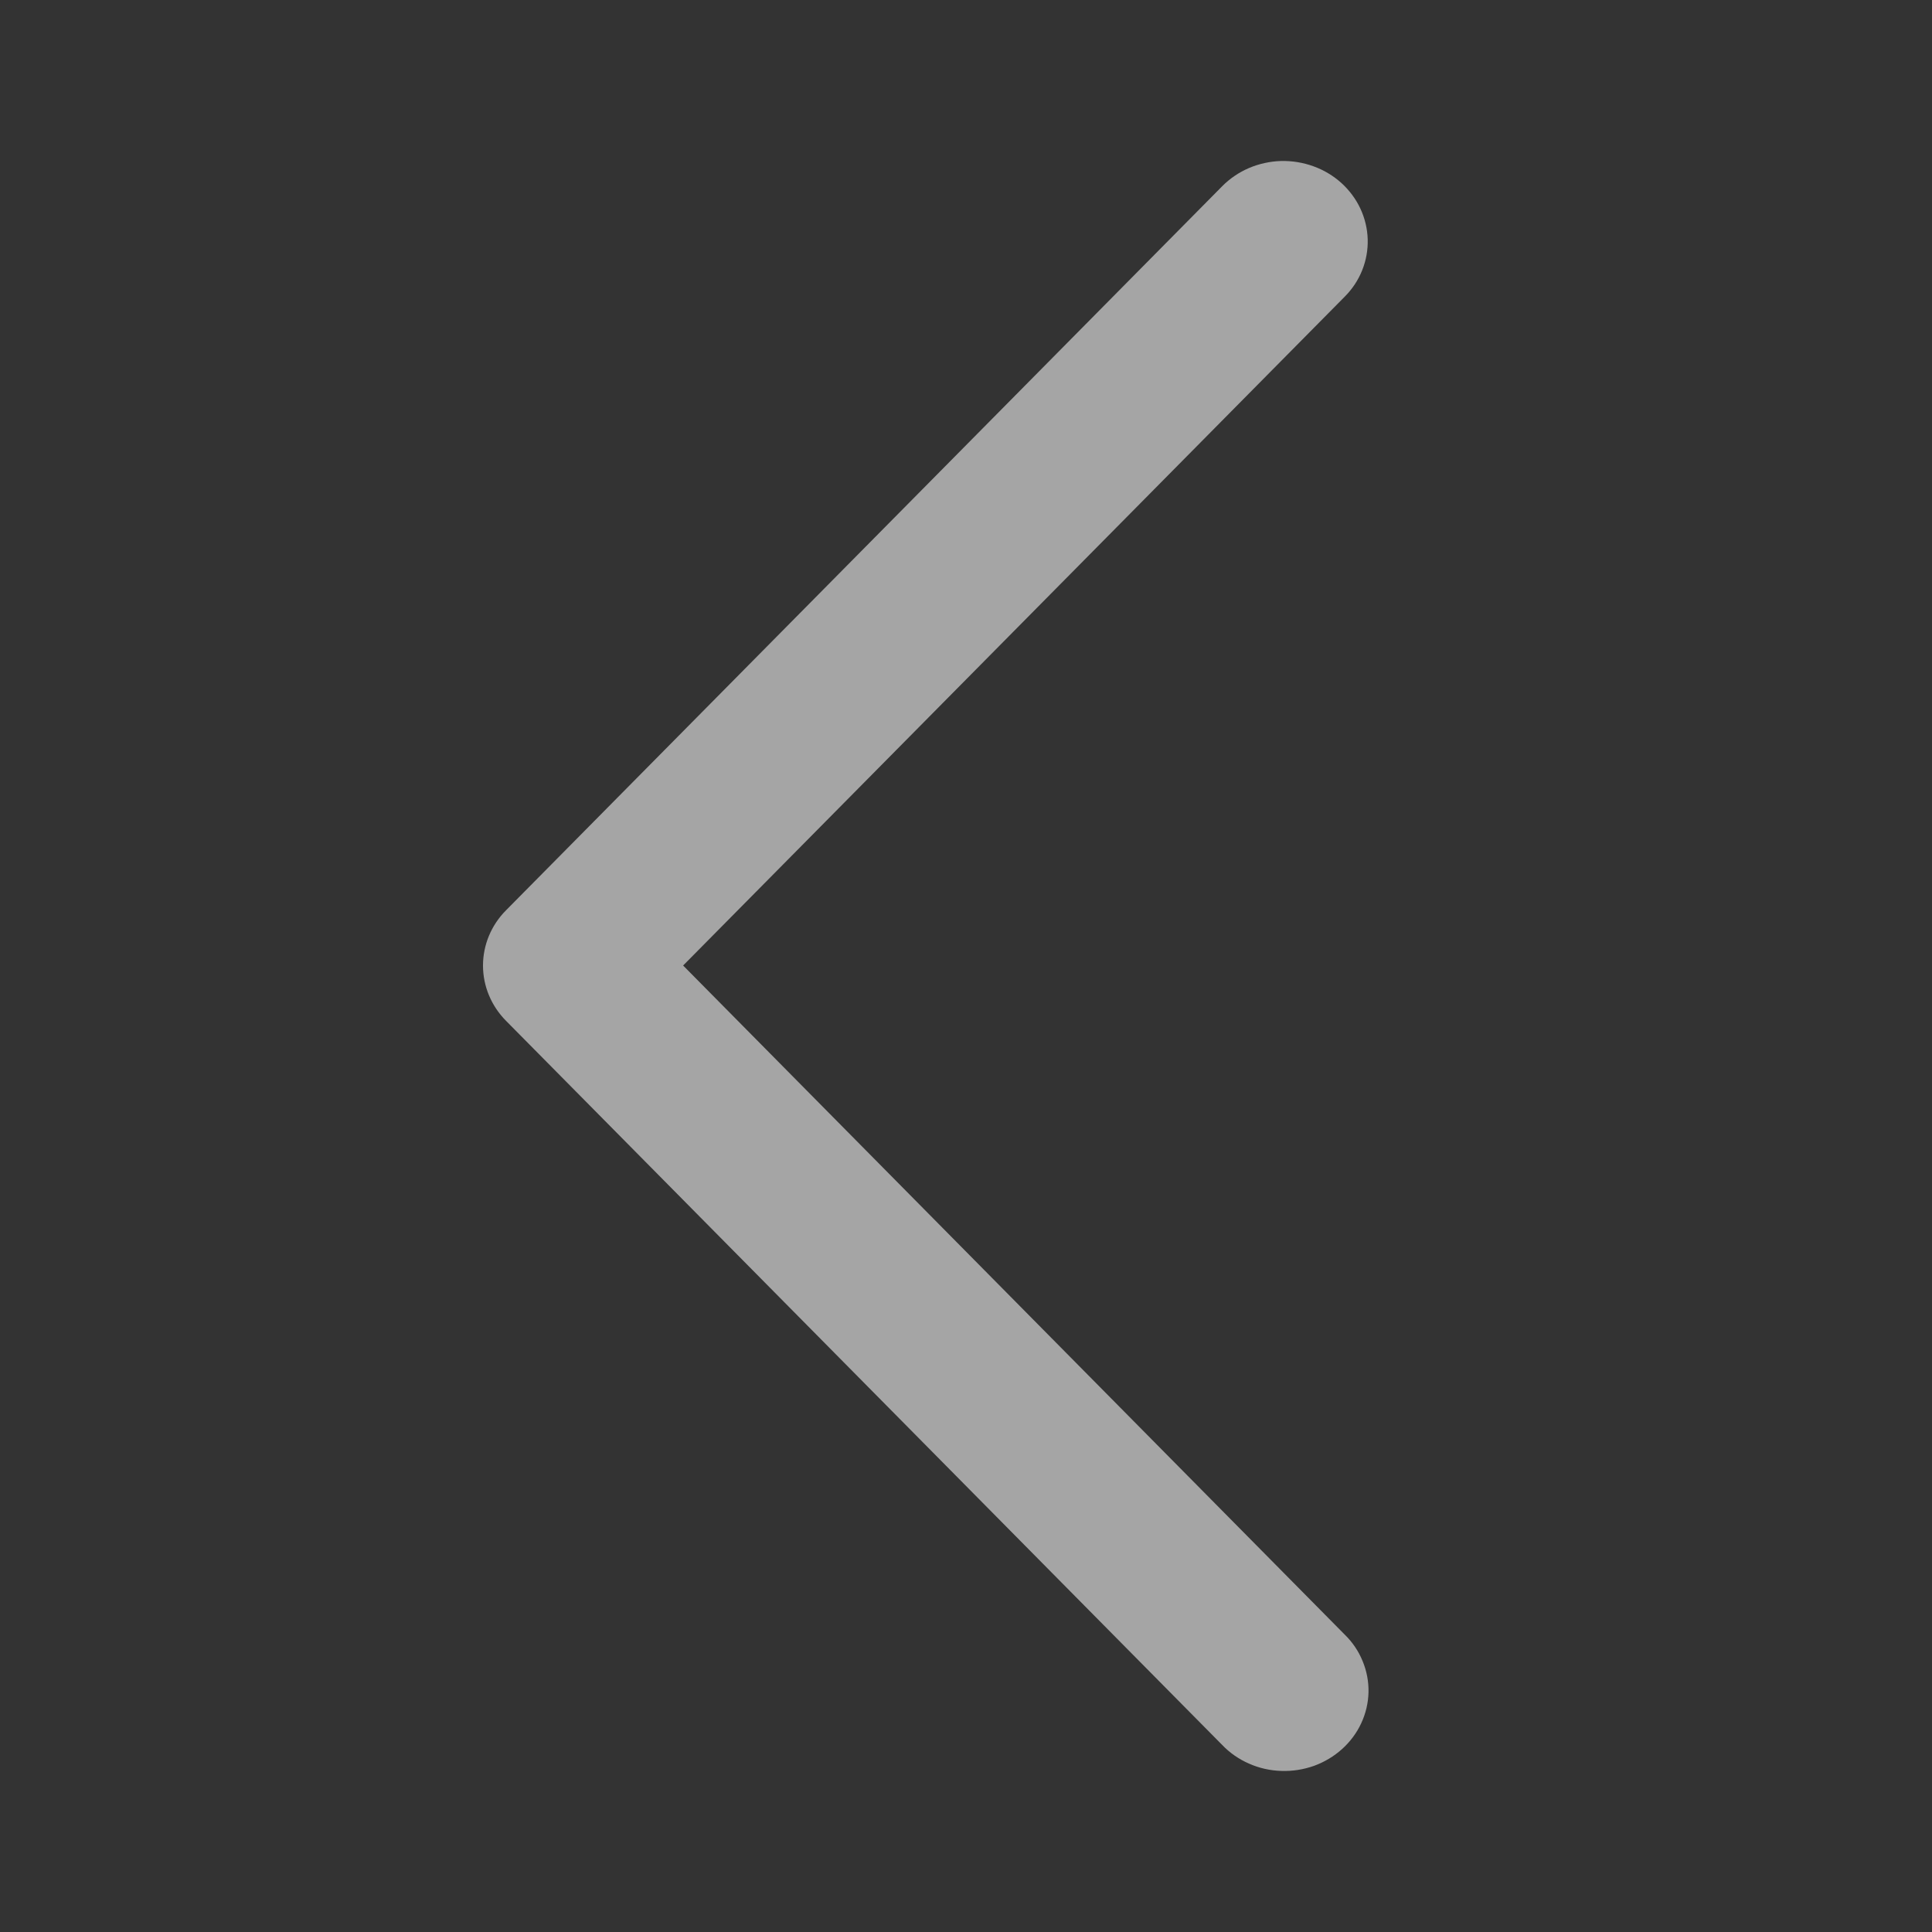 <svg xmlns="http://www.w3.org/2000/svg" width="24" height="24" viewBox="0 0 24 24" fill="none">
<rect x="0" y="0" width="24" height="24" fill="#333333" stroke="none"/>
<path d="M16.704 3.686C16.799 3.591 16.873 3.479 16.922 3.356C16.971 3.233 16.994 3.103 16.99 2.971C16.986 2.84 16.955 2.711 16.899 2.591C16.843 2.471 16.762 2.363 16.663 2.273C16.563 2.183 16.445 2.112 16.317 2.066C16.188 2.019 16.051 1.997 15.914 2C15.777 2.004 15.641 2.034 15.516 2.087C15.39 2.141 15.277 2.218 15.183 2.313L6.286 11.308C6.102 11.493 6 11.739 6 11.994C6 12.25 6.102 12.495 6.286 12.681L15.183 21.677C15.276 21.774 15.389 21.853 15.515 21.908C15.641 21.964 15.778 21.995 15.916 21.999C16.055 22.004 16.193 21.982 16.323 21.936C16.452 21.889 16.571 21.818 16.672 21.727C16.773 21.636 16.854 21.527 16.91 21.406C16.966 21.285 16.997 21.155 17 21.022C17.003 20.89 16.978 20.758 16.927 20.635C16.877 20.512 16.801 20.399 16.704 20.305L8.486 11.994L16.704 3.686Z" fill="#F2F2F2" fill-opacity="0.6"/>
</svg>